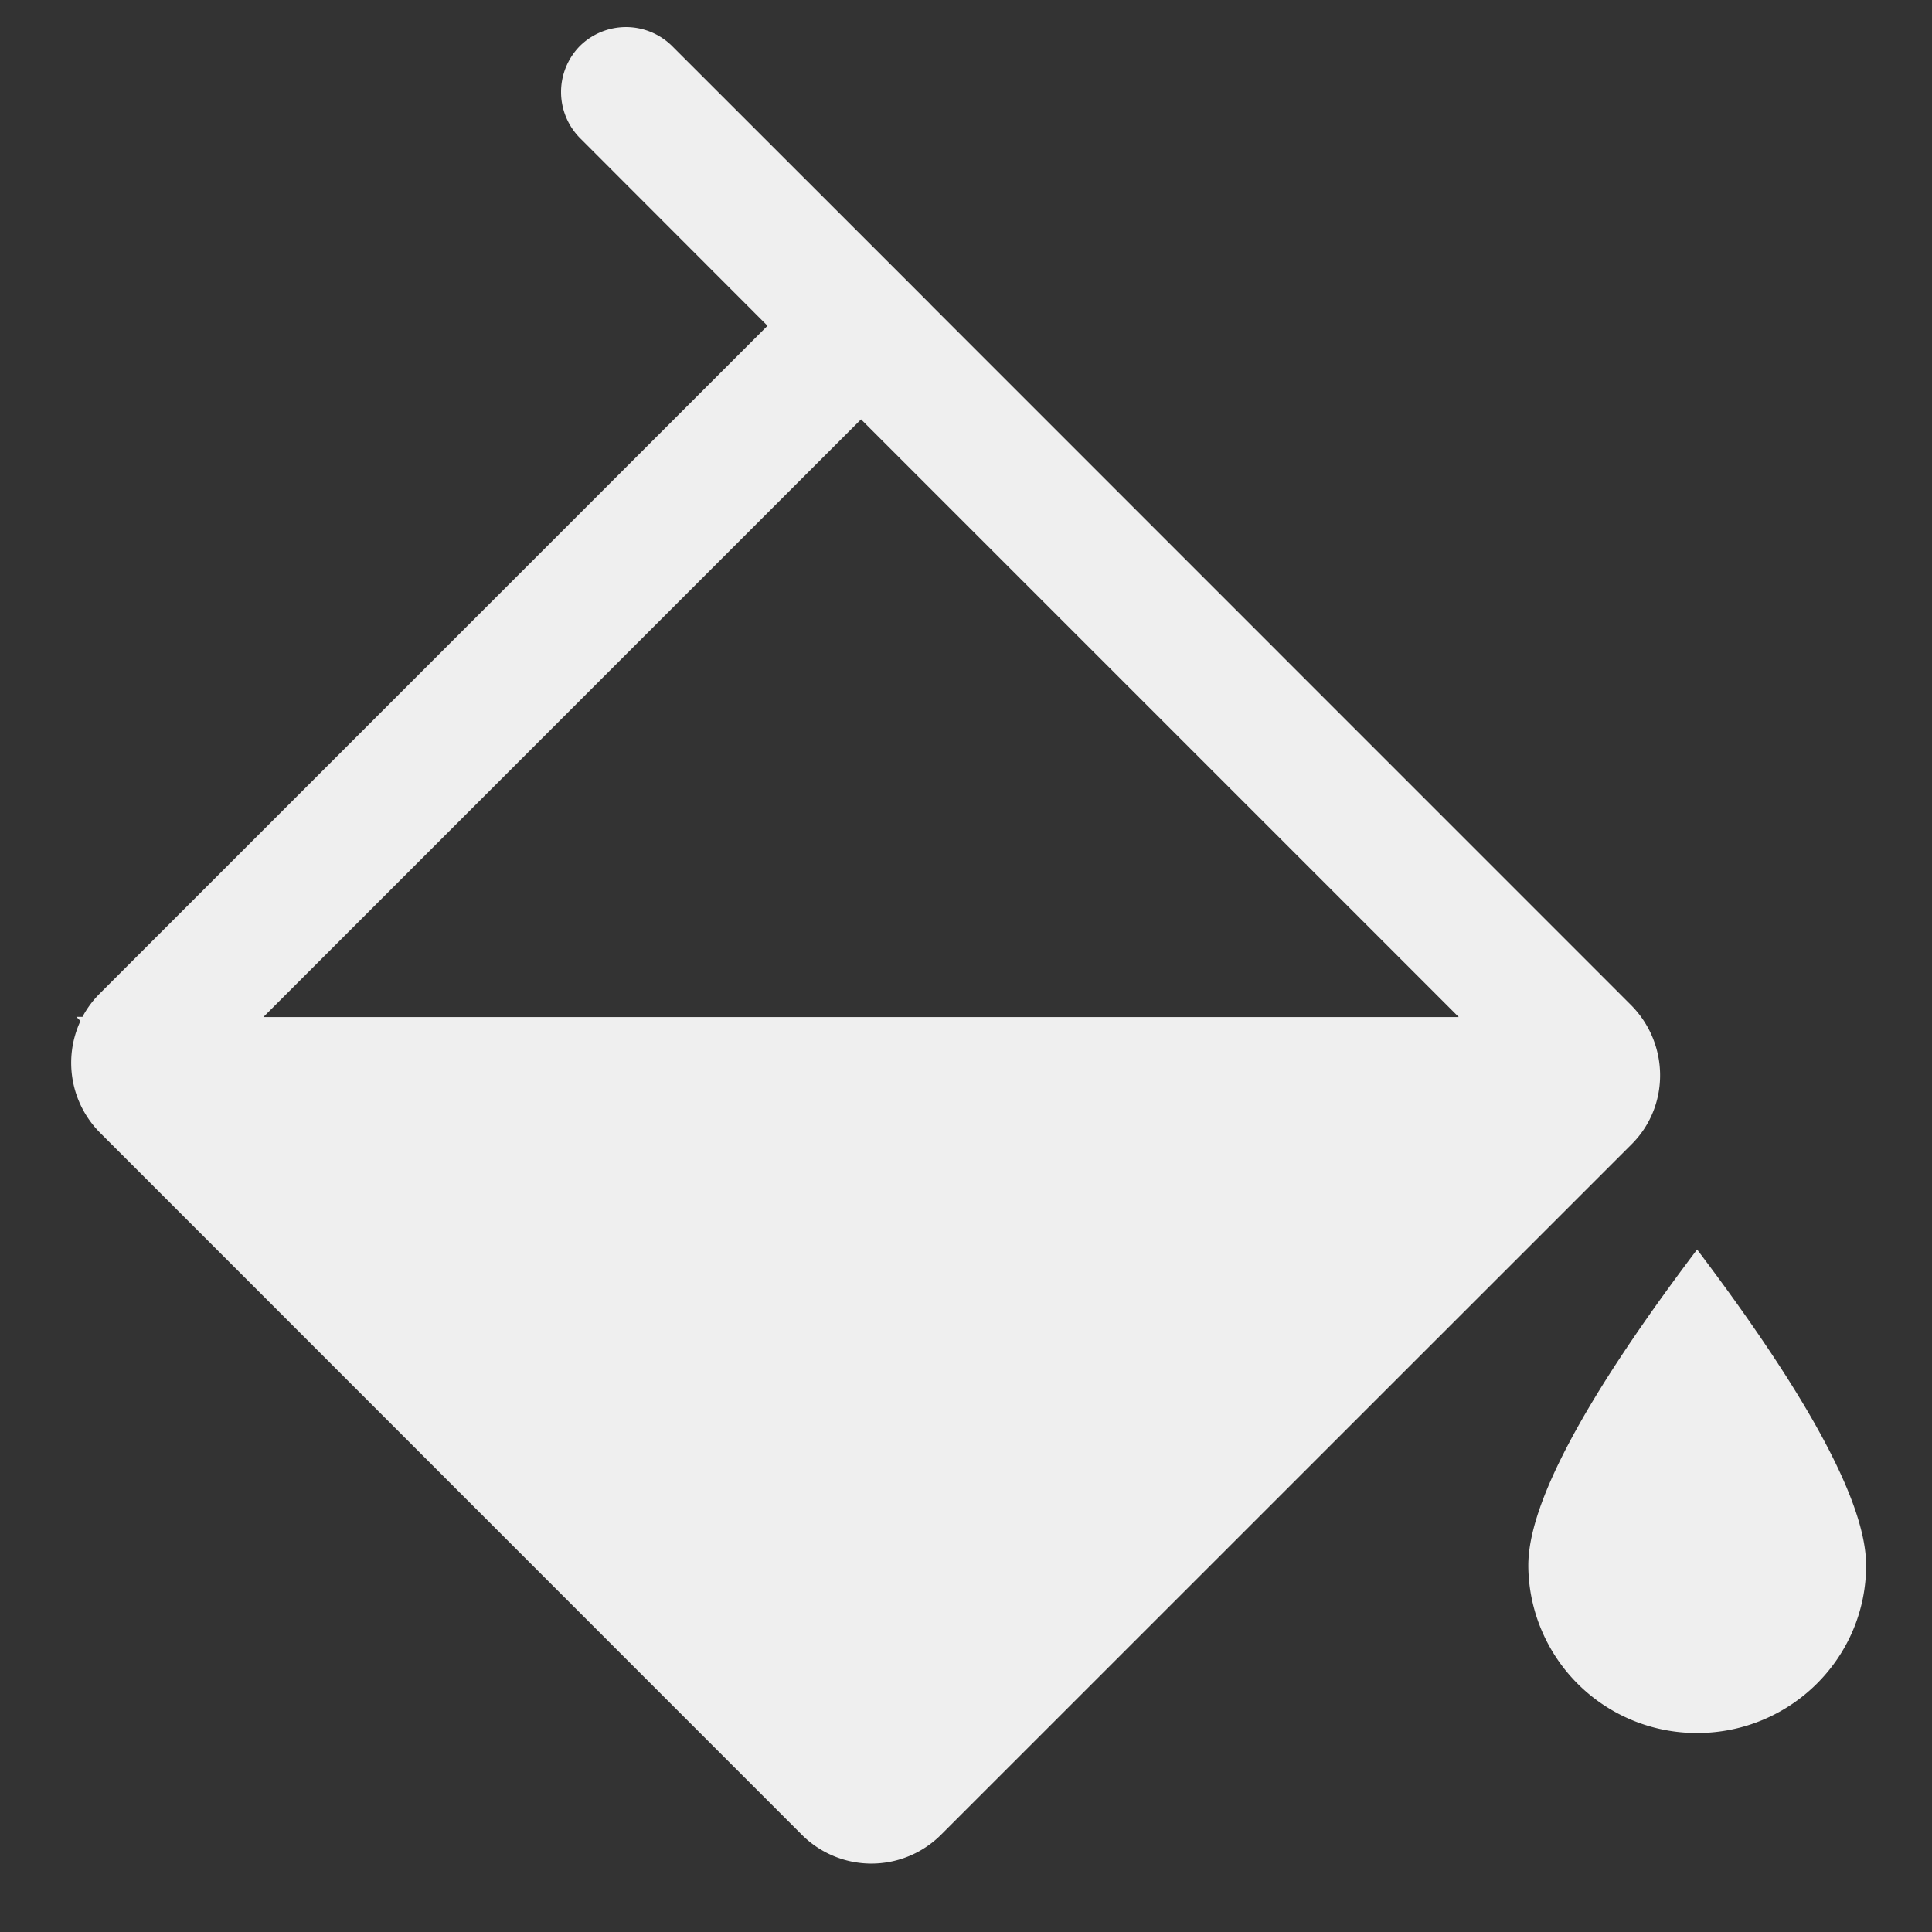 <?xml version="1.0" standalone="no"?><!DOCTYPE svg PUBLIC "-//W3C//DTD SVG 1.1//EN" "http://www.w3.org/Graphics/SVG/1.1/DTD/svg11.dtd"><svg t="1588999955730" class="icon" viewBox="0 0 1024 1024" version="1.1" xmlns="http://www.w3.org/2000/svg" p-id="3923" xmlns:xlink="http://www.w3.org/1999/xlink" width="1024" height="1024"><rect x="0" y="0" width="1024" height="1024" fill="#333333" stroke="none"/><defs><style type="text/css"></style></defs><path d="M492.813 160.984l371.55 371.604c20.48 20.48 20.749 53.517 0.539 73.782L498.526 972.692a52.17 52.17 0 0 1-73.836-0.539L53.248 600.603a52.547 52.547 0 0 1-10.617-59.446L40.475 538.947h3.234a51.146 51.146 0 0 1 9-12.18l354.088-354.088-99.059-99.166a34.762 34.762 0 0 1-0.377-49.152 34.762 34.762 0 0 1 49.206 0.377l136.246 136.192z m87.417 185.128L456.381 222.262 139.587 539.055h633.587l-192.943-192.943z m319.326 572.416a89.196 89.196 0 0 1-89.519-88.819c0-32.714 29.804-88.495 89.465-167.451 59.715 78.956 89.573 134.737 89.573 167.451 0 49.044-40.098 88.819-89.519 88.819z" fill="#efefef" p-id="3924"></path></svg>